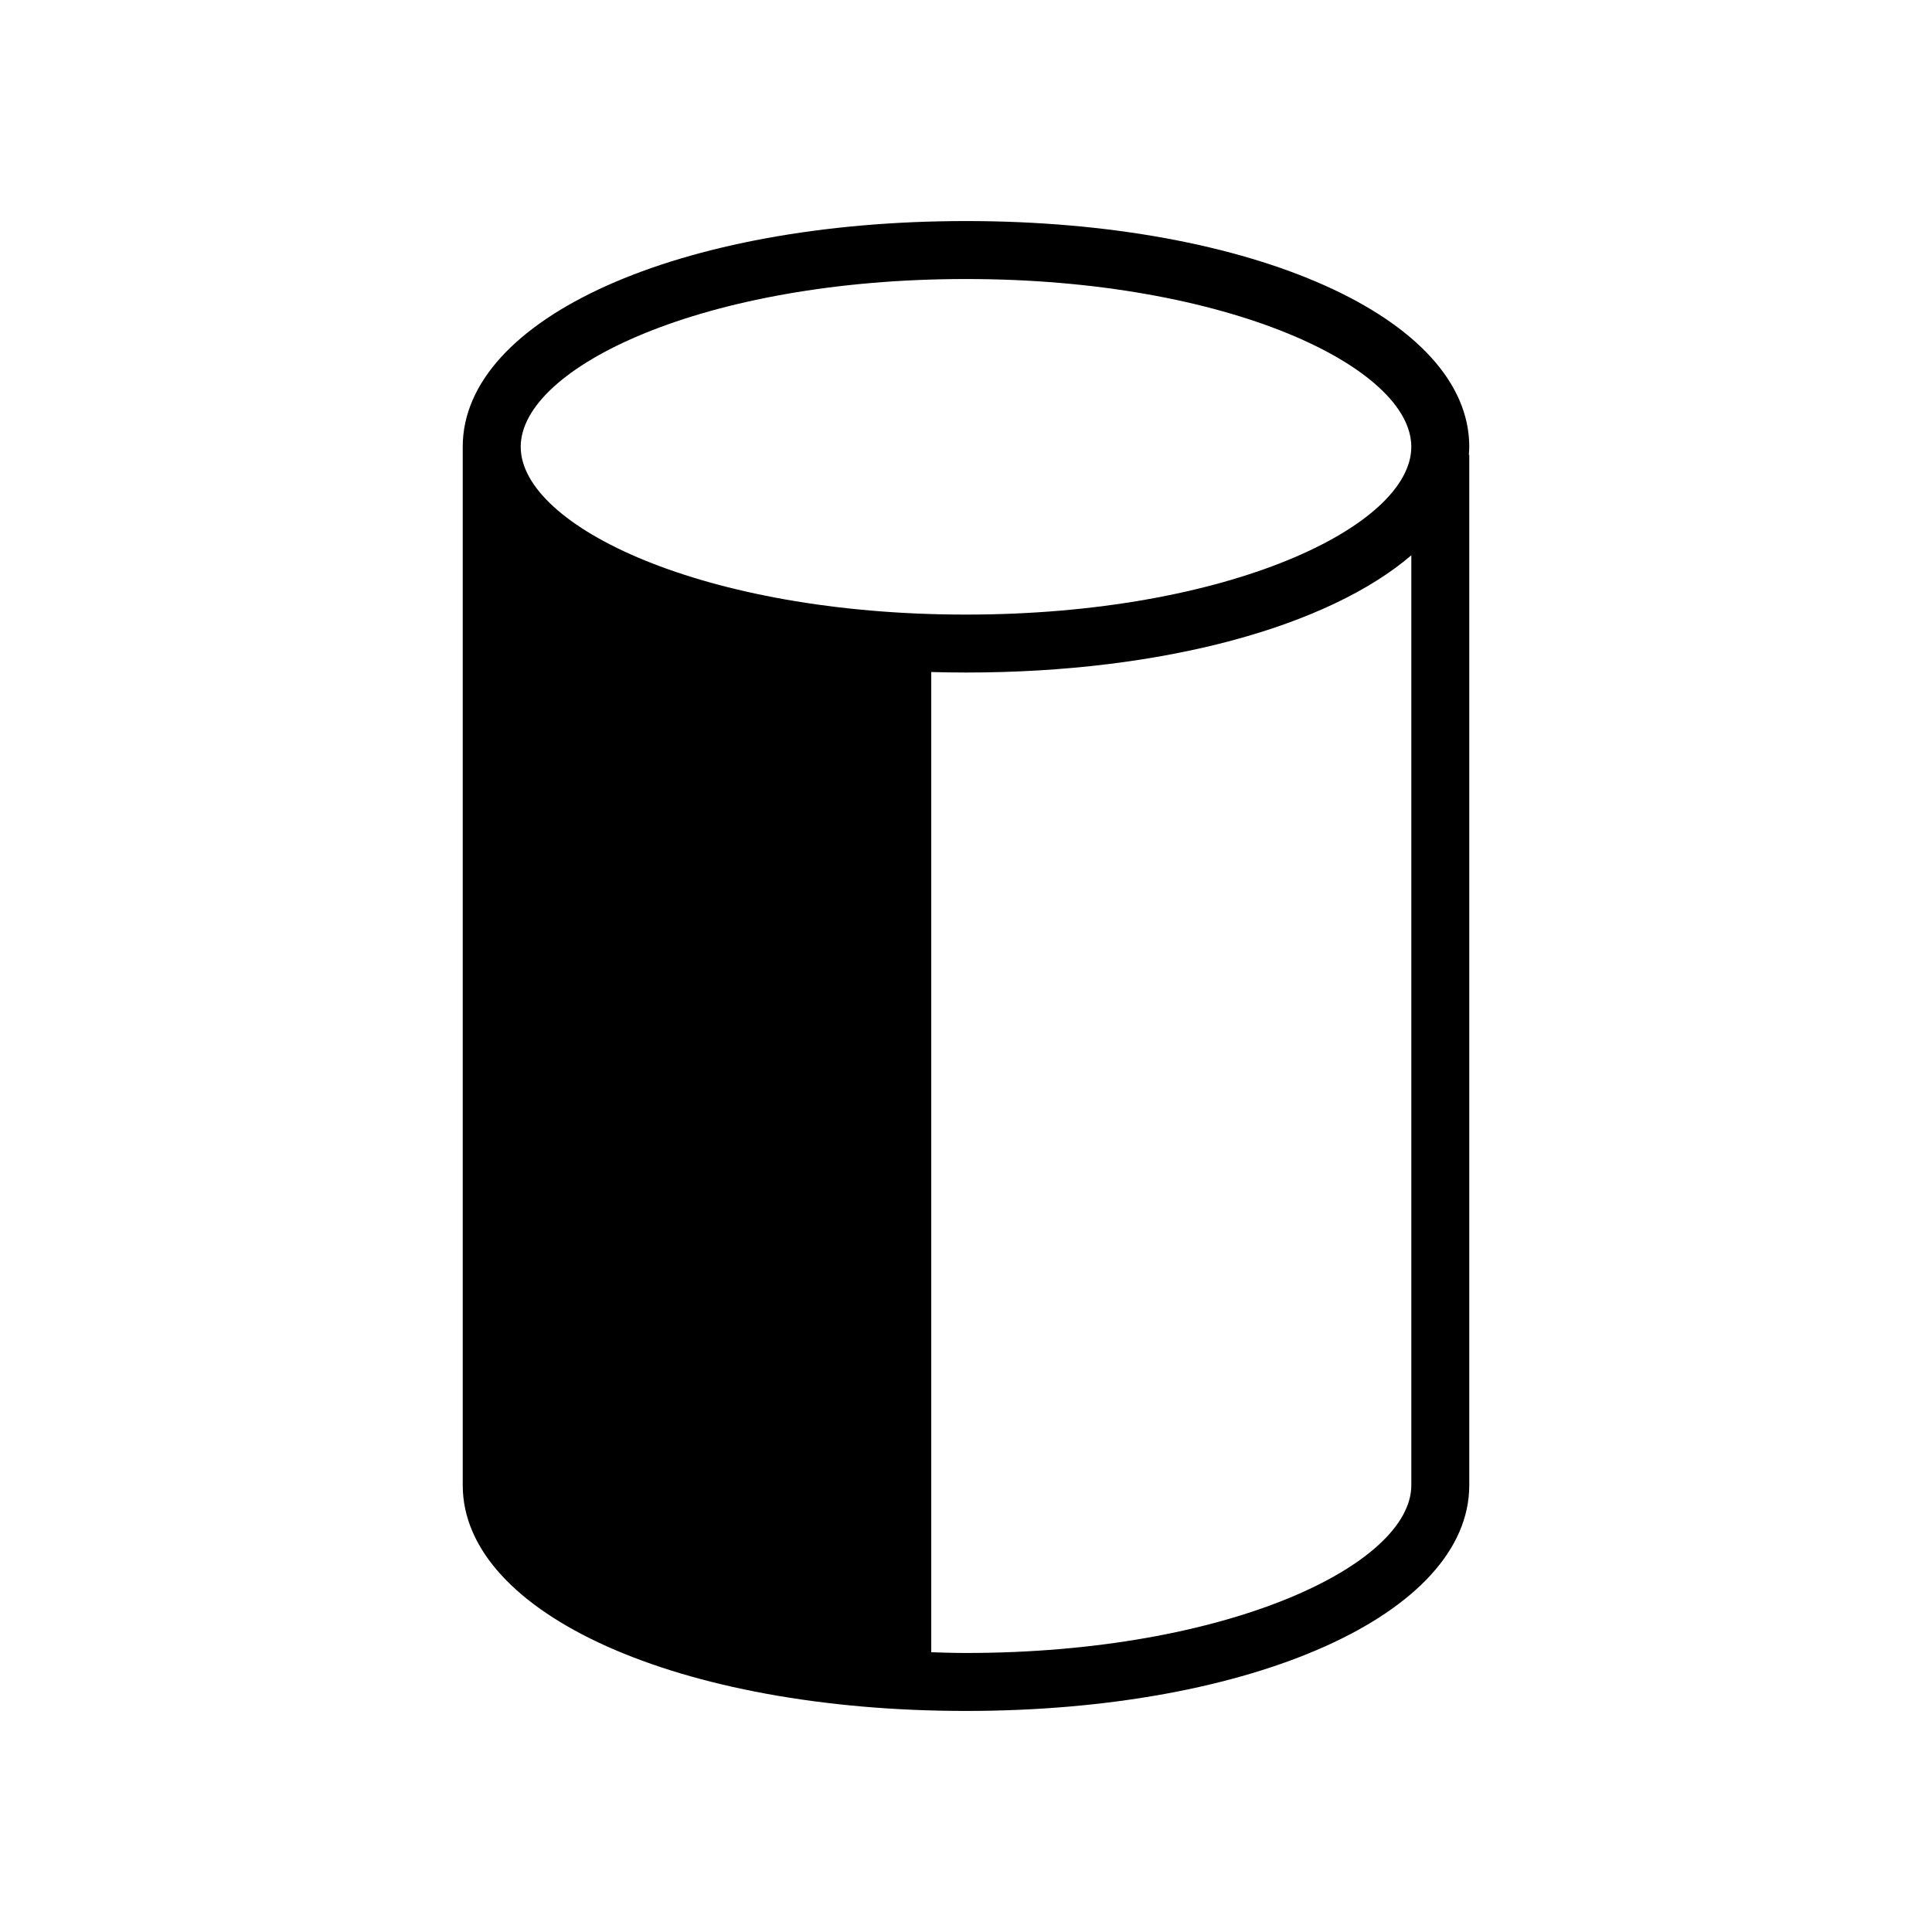 <?xml version="1.0" encoding="utf-8"?>
<!-- Generator: Adobe Illustrator 16.0.0, SVG Export Plug-In . SVG Version: 6.00 Build 0)  -->
<!DOCTYPE svg PUBLIC "-//W3C//DTD SVG 1.1//EN" "http://www.w3.org/Graphics/SVG/1.1/DTD/svg11.dtd">
<svg version="1.1" id="Layer_12" xmlns="http://www.w3.org/2000/svg" xmlns:xlink="http://www.w3.org/1999/xlink" x="0px" y="0px"
	 width="100px" height="100px" viewBox="0 0 100 100" enable-background="new 0 0 100 100" xml:space="preserve">
<path d="M23.951,23.126c0,0.14,0,53.748,0,53.748C23.952,83.534,35.15,88.558,50,88.558s26.048-5.023,26.049-11.684V23.541h-0.022
	c0.01-0.138,0.022-0.275,0.022-0.415c0-6.661-11.199-11.684-26.049-11.684C35.149,11.442,23.951,16.465,23.951,23.126z
	 M73.049,23.126c0,4.107-9.466,8.685-23.049,8.685c-13.583,0-23.048-4.577-23.048-8.685S36.417,14.442,50,14.442
	C63.583,14.442,73.049,19.019,73.049,23.126z M50,85.558c-0.612,0-1.205-0.02-1.799-0.038V34.784h-0.001
	c0.594,0.016,1.194,0.026,1.801,0.026c10.251,0,18.761-2.395,23.049-6.068v48.131C73.049,80.98,63.583,85.558,50,85.558z"/>
</svg>
